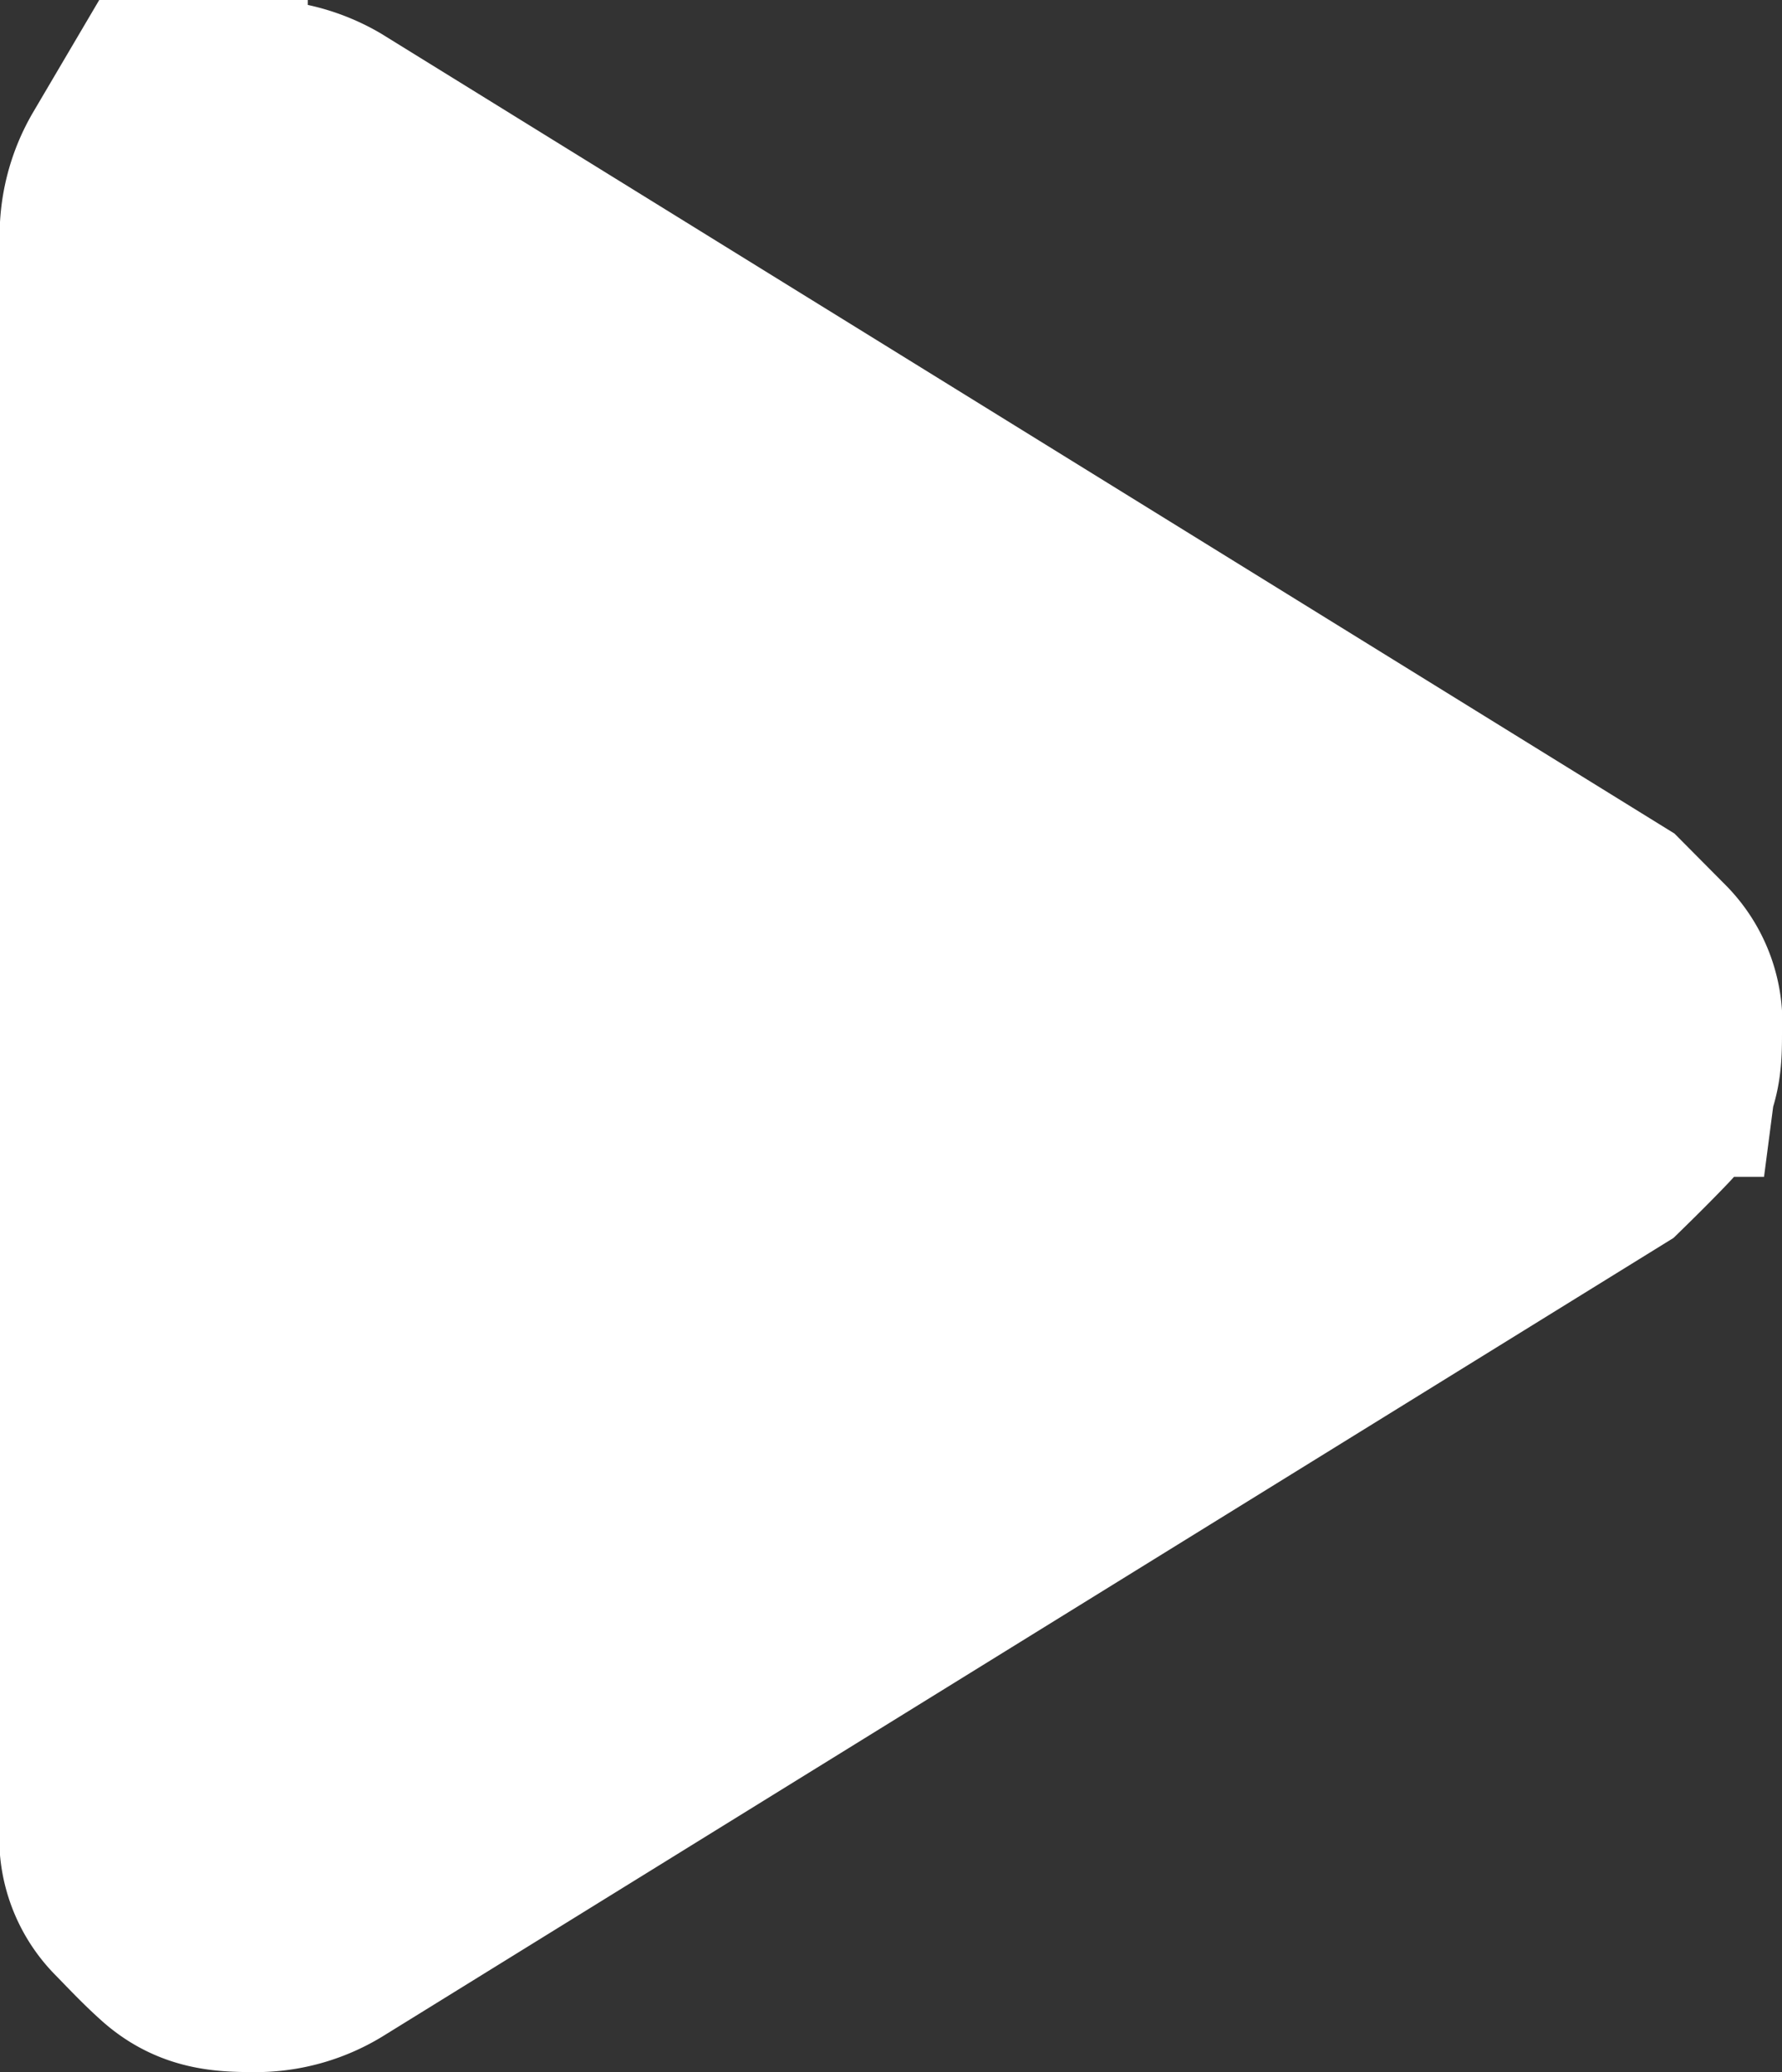 <svg xmlns="http://www.w3.org/2000/svg" width="6.045" height="7.027" viewBox="0 0 6.045 7.027">
  <rect x="0" y="0" width="6.045" height="7.027" fill="#333333" stroke="none"/>
  <path id="패스_5578" data-name="패스 5578" d="M12343.7,20487.113v5.4a.161.161,0,0,0,.045.135c.044.045.088.092.134.133s.089.047.179.047a.327.327,0,0,0,.179-.047l4.331-2.678c.044-.043.089-.088.134-.135s.044-.088.044-.176a.165.165,0,0,0-.044-.135l-.134-.135-4.331-2.678a.338.338,0,0,0-.179-.045c-.09,0-.135,0-.179.045-.046,0-.09.043-.134.09A.327.327,0,0,0,12343.7,20487.113Z" transform="translate(-12343.201 -20486.301)" fill="#fff" stroke="#fff" stroke-width="1"/>
</svg>
